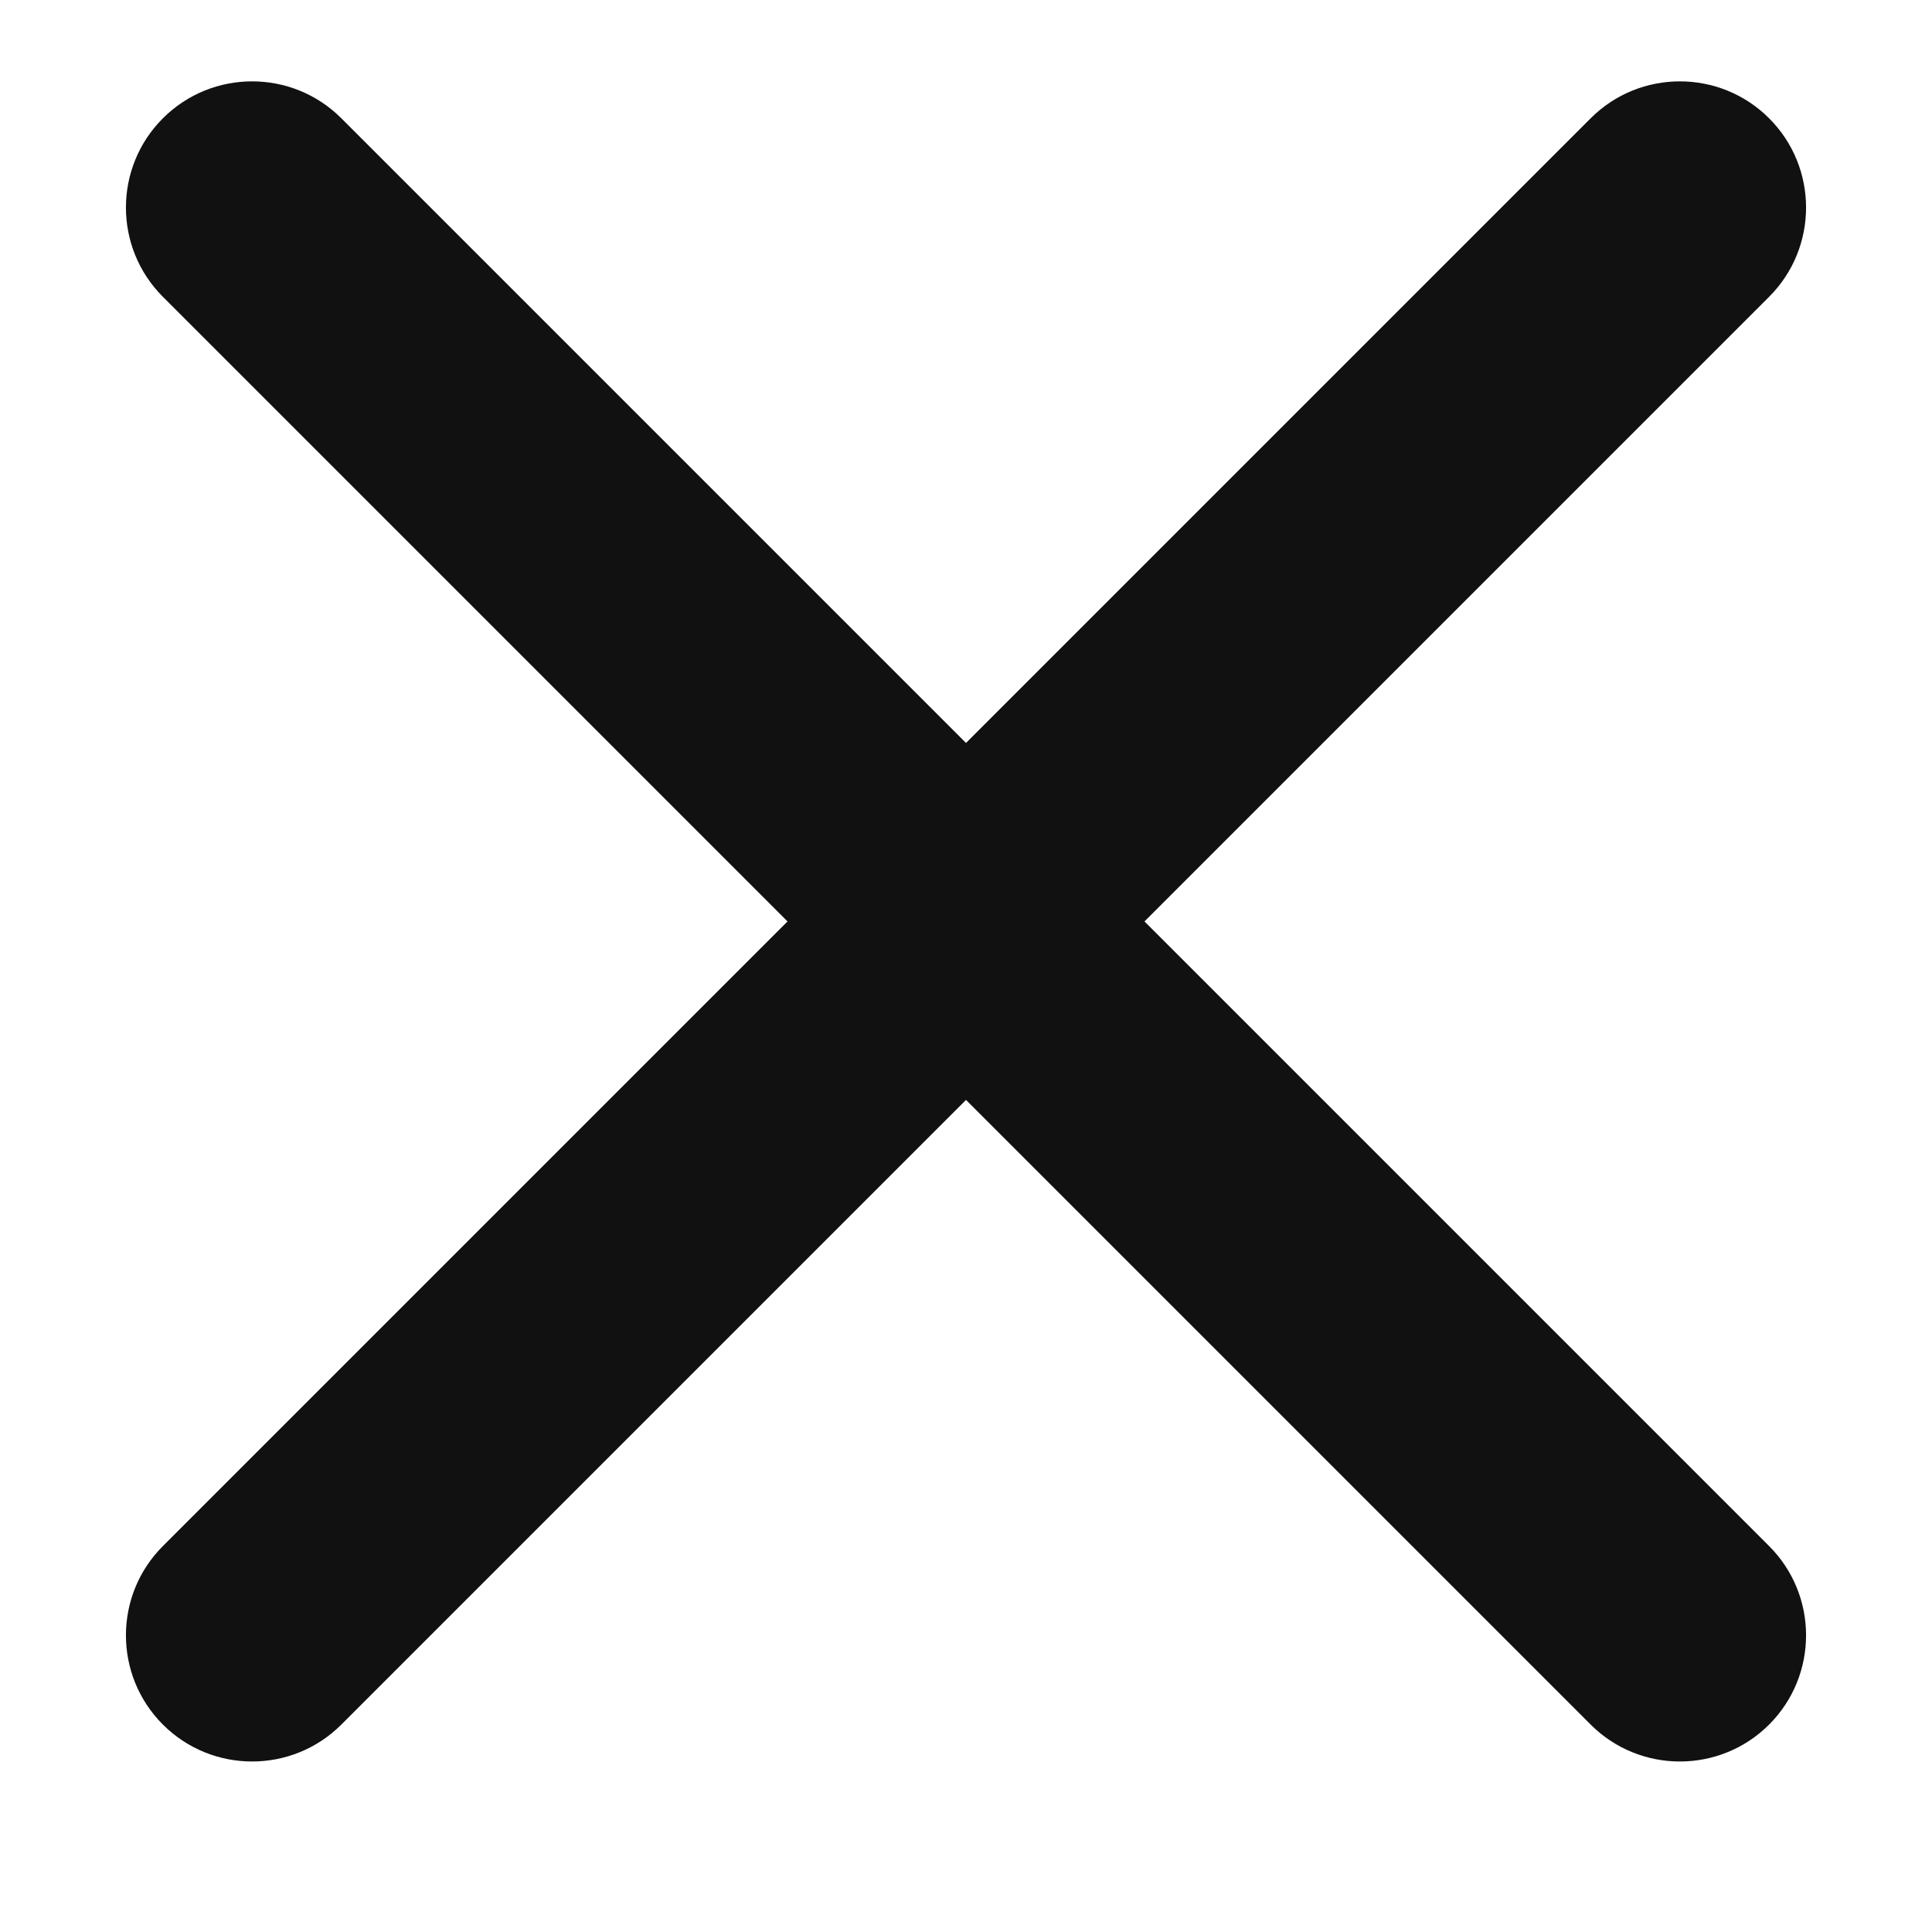 <?xml version="1.0" encoding="UTF-8" standalone="no"?>
<!DOCTYPE svg PUBLIC "-//W3C//DTD SVG 1.1//EN" "http://www.w3.org/Graphics/SVG/1.1/DTD/svg11.dtd">
<svg width="100%" height="100%" viewBox="0 0 256 256" version="1.1" xmlns="http://www.w3.org/2000/svg" xmlns:xlink="http://www.w3.org/1999/xlink" xml:space="preserve" xmlns:serif="http://www.serif.com/" style="fill-rule:evenodd;clip-rule:evenodd;stroke-linejoin:round;stroke-miterlimit:2;">
    <path d="M128,98.445l82.769,-82.769c6.526,-6.526 17.123,-6.526 23.649,0c6.527,6.526 6.527,17.124 0,23.65l-82.768,82.768l82.768,82.769c6.527,6.526 6.527,17.124 0,23.65c-6.526,6.526 -17.123,6.526 -23.649,-0l-82.769,-82.769l-82.769,82.769c-6.526,6.526 -17.123,6.526 -23.649,-0c-6.527,-6.526 -6.527,-17.124 -0,-23.65l82.768,-82.769l-82.768,-82.768c-6.527,-6.526 -6.527,-17.124 -0,-23.65c6.526,-6.526 17.123,-6.526 23.649,0l82.769,82.769Z" style="fill:#111;"/>
</svg>
